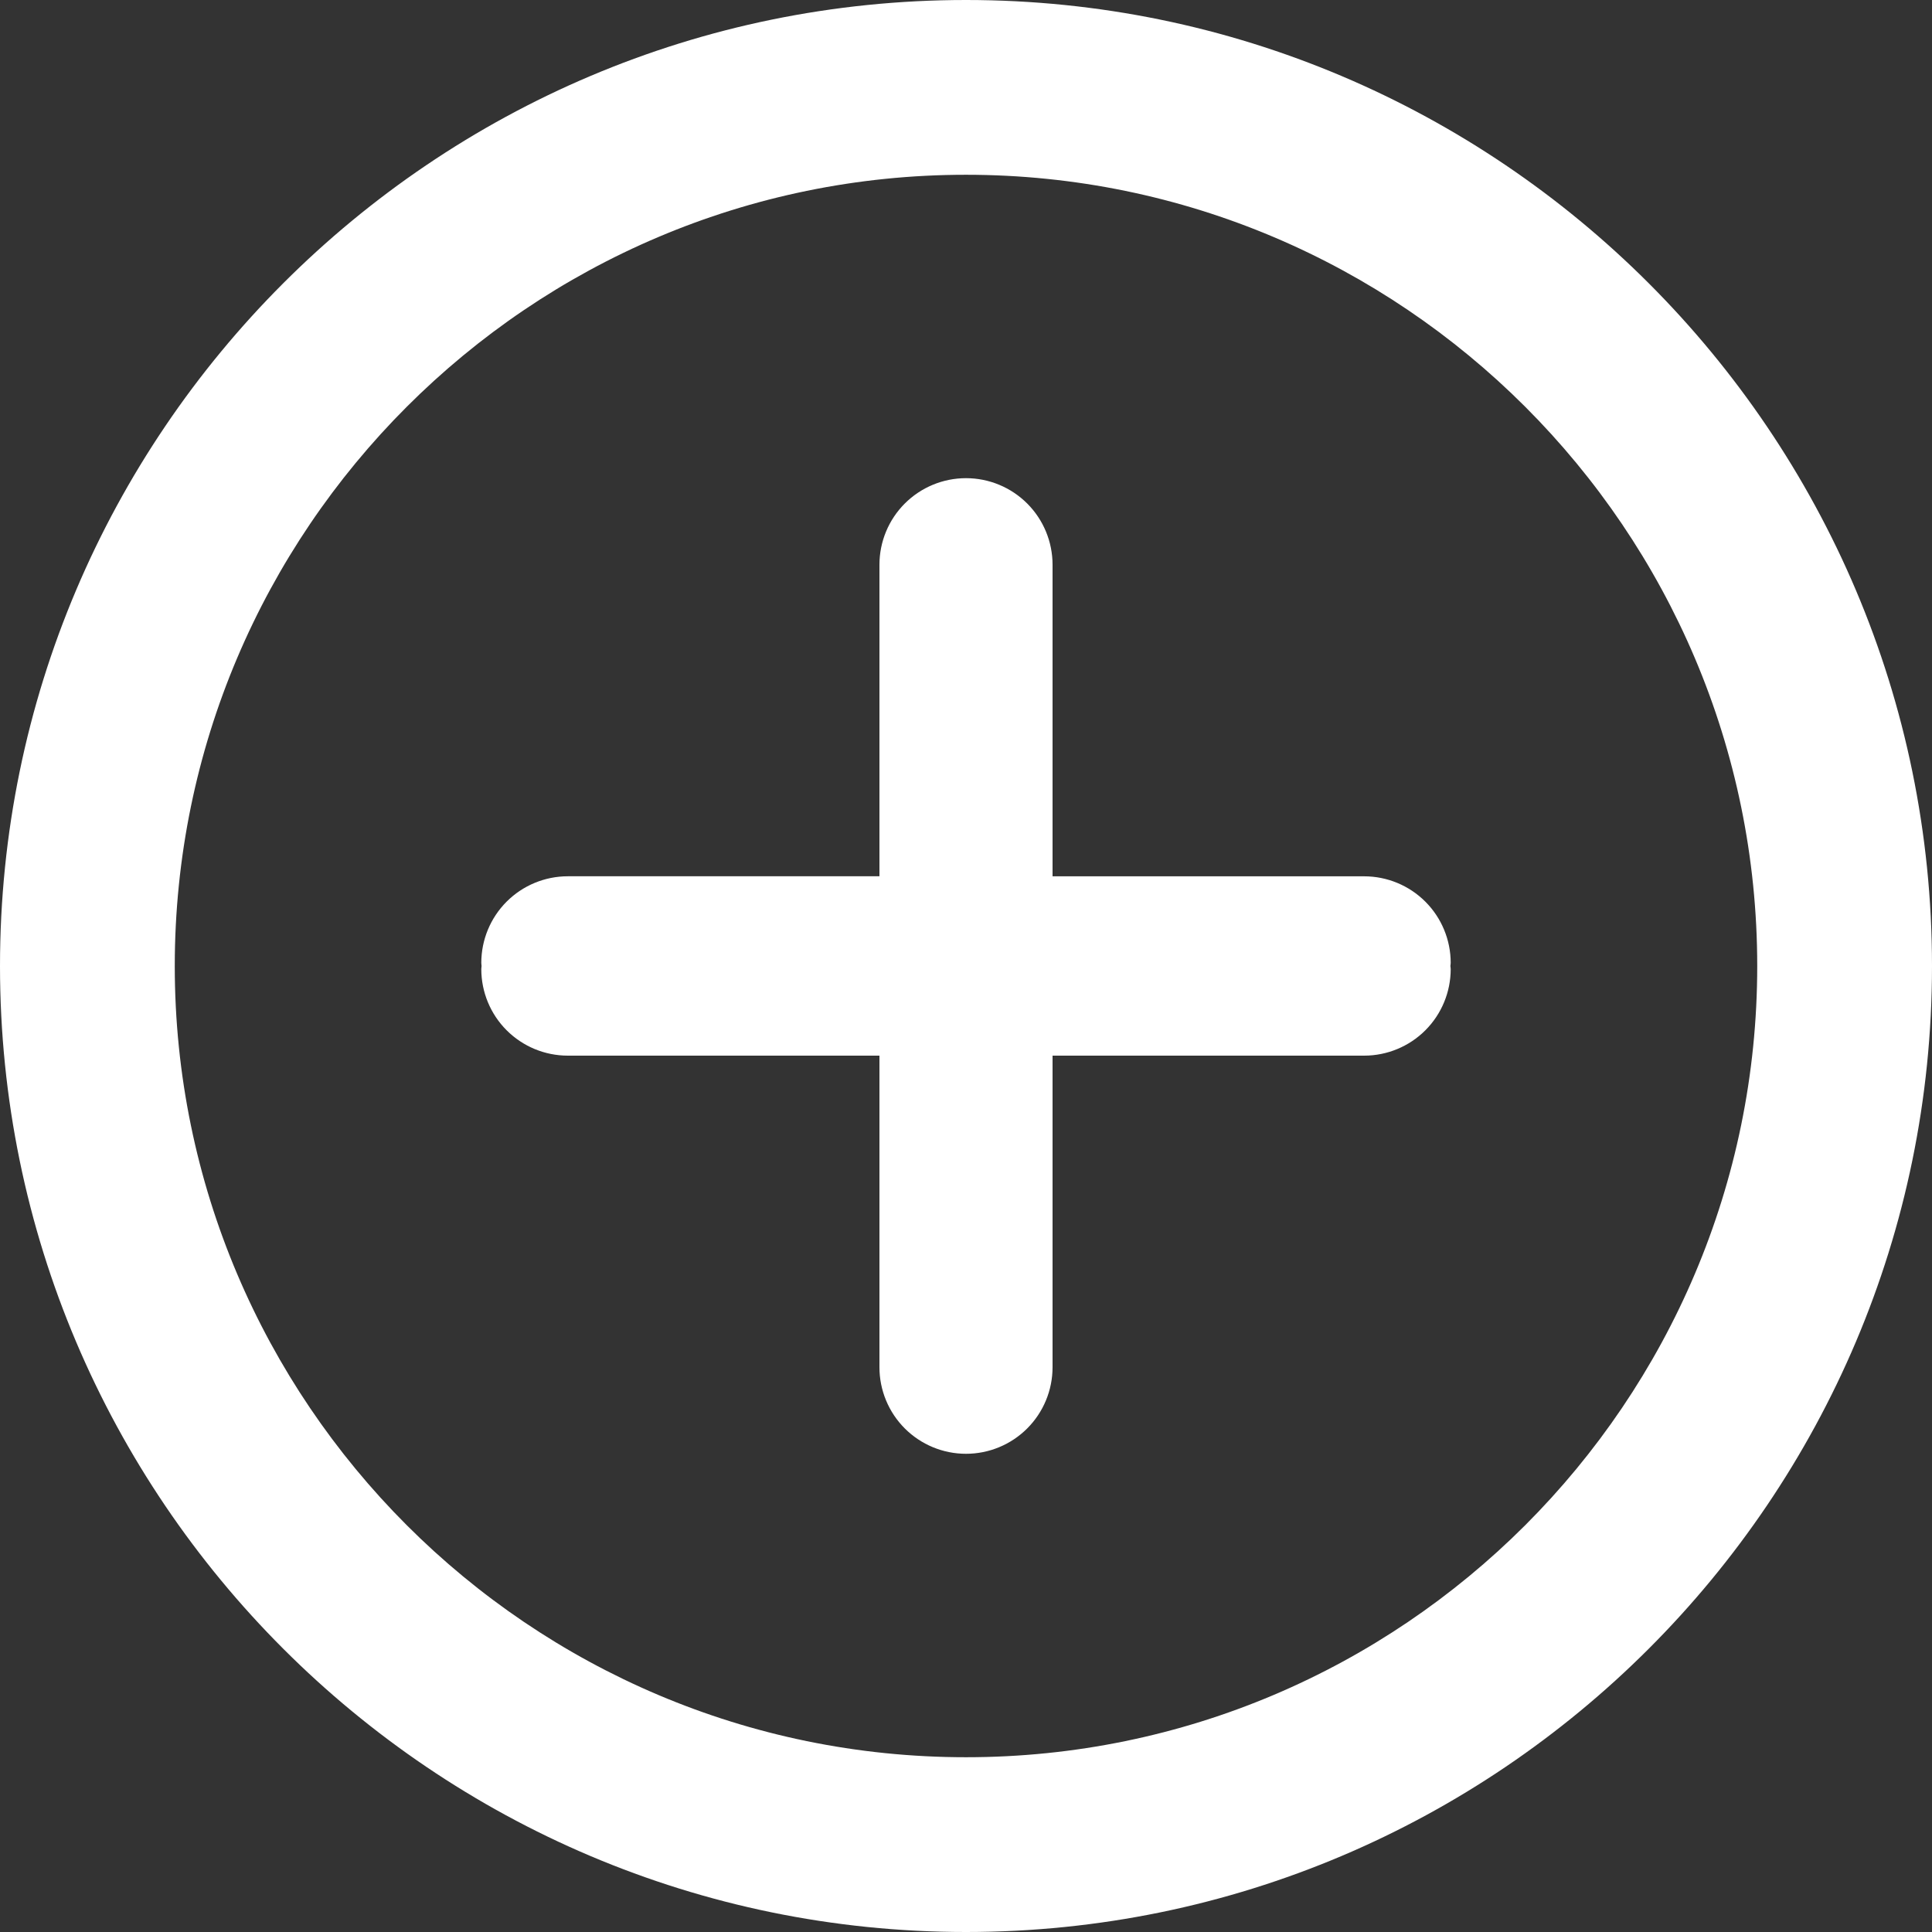 <svg width="50" height="50" viewBox="0 0 50 50" fill="none" xmlns="http://www.w3.org/2000/svg">
<rect x="0" y="0" width="50" height="50" fill="#333333" stroke="none"/>
<path d="M37.544 24.918C37.544 24.946 37.538 24.972 37.536 24.999C37.538 25.026 37.544 25.053 37.544 25.08C37.544 25.674 37.308 26.244 36.888 26.664C36.468 27.084 35.898 27.32 35.304 27.32H27.24V35.384C27.24 35.978 27.004 36.548 26.584 36.968C26.164 37.388 25.594 37.624 25 37.624C24.406 37.624 23.836 37.388 23.416 36.968C22.996 36.548 22.76 35.978 22.76 35.384V27.32H14.696C14.102 27.32 13.532 27.084 13.112 26.664C12.692 26.244 12.456 25.674 12.456 25.08C12.456 25.053 12.462 25.026 12.463 25C12.462 24.972 12.456 24.946 12.456 24.918C12.456 24.324 12.692 23.754 13.112 23.334C13.532 22.914 14.102 22.678 14.696 22.678H22.76V14.615C22.76 14.021 22.996 13.451 23.416 13.031C23.836 12.611 24.406 12.375 25 12.375C25.594 12.375 26.164 12.611 26.584 13.031C27.004 13.451 27.24 14.021 27.24 14.615V22.679H35.304C35.898 22.679 36.468 22.915 36.888 23.335C37.308 23.755 37.544 24.325 37.544 24.919V24.918ZM50 25C50 38.785 38.785 50 25 50C11.214 50 0 38.785 0 25C0 11.215 11.214 0 25 0C38.785 0 50 11.215 50 25ZM45.477 25C45.477 13.71 36.291 4.523 25 4.523C13.709 4.523 4.523 13.709 4.523 25C4.523 36.291 13.709 45.477 25 45.477C36.29 45.477 45.477 36.291 45.477 25Z" fill="white"/>
</svg>
